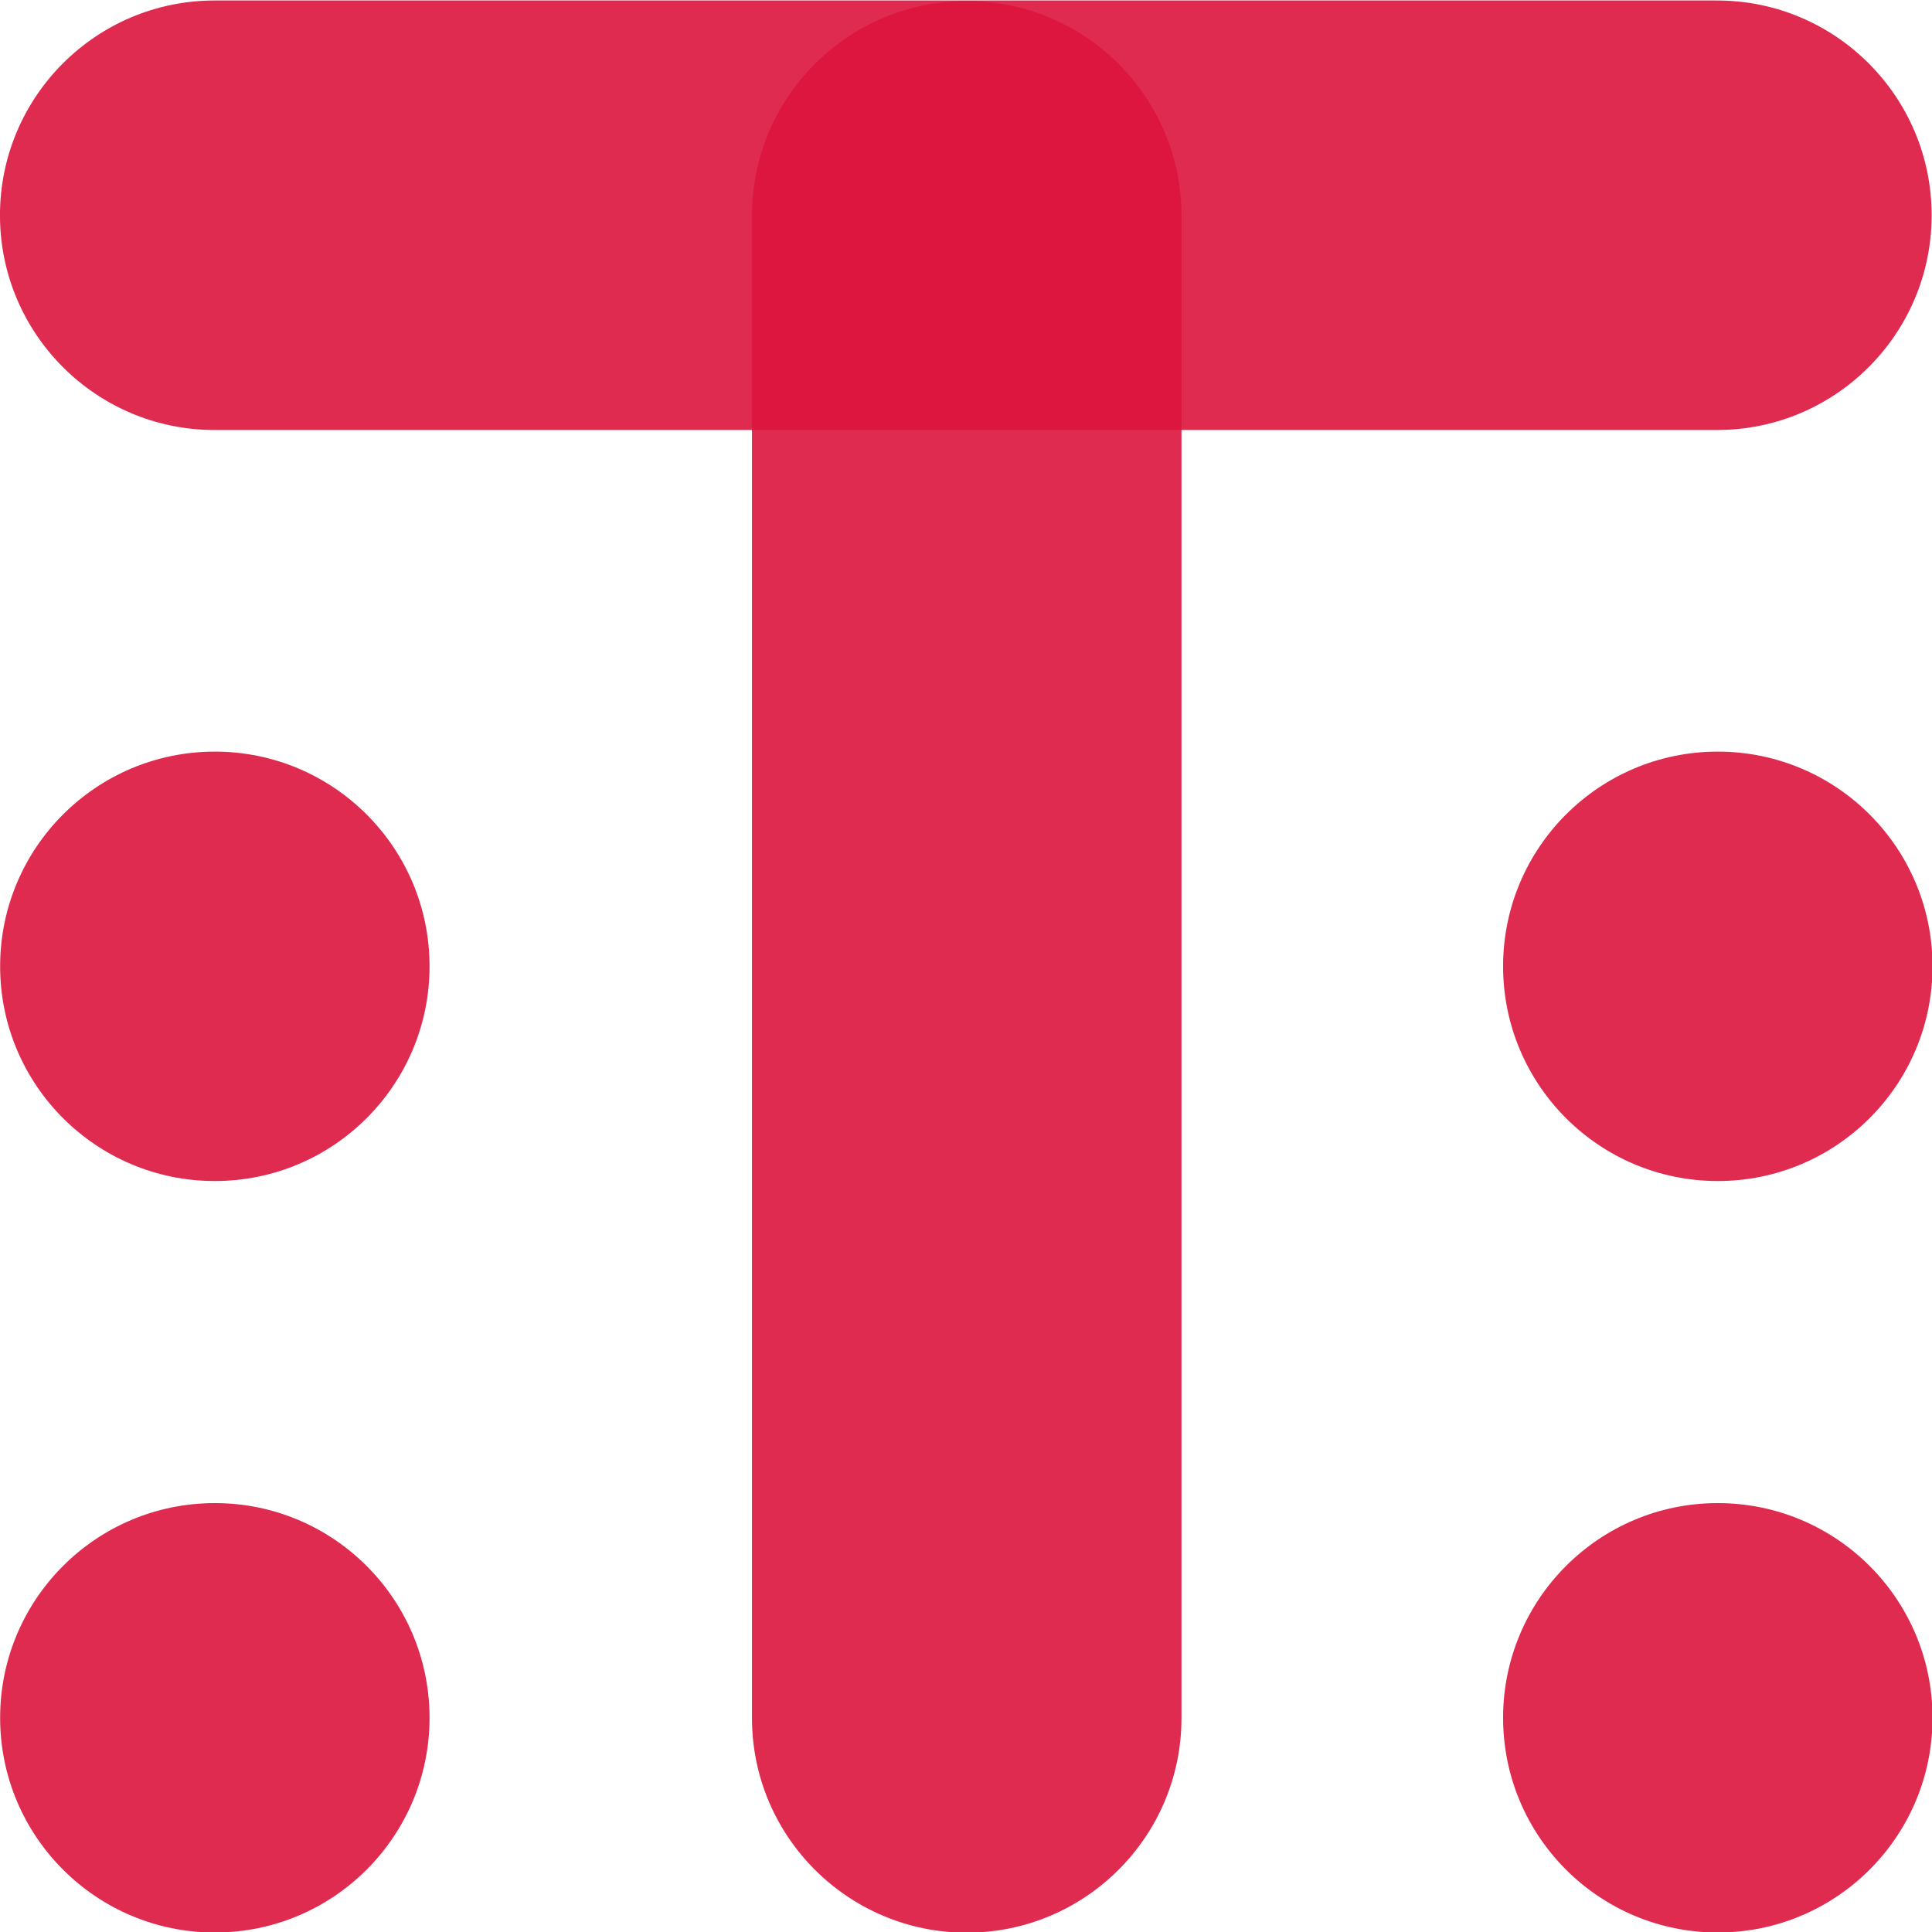 <?xml version="1.0" encoding="UTF-8" standalone="no"?>
<!DOCTYPE svg PUBLIC "-//W3C//DTD SVG 1.1//EN" "http://www.w3.org/Graphics/SVG/1.1/DTD/svg11.dtd">
<svg width="100%" height="100%" viewBox="0 0 900 900" version="1.1" xmlns="http://www.w3.org/2000/svg" xmlns:xlink="http://www.w3.org/1999/xlink" xml:space="preserve" xmlns:serif="http://www.serif.com/" style="fill-rule:evenodd;clip-rule:evenodd;stroke-linejoin:round;stroke-miterlimit:2;">
    <g id="Transperant_Logo" transform="matrix(1.667,0,0,1.667,-300,-300)">
        <g transform="matrix(0.914,0,0,1.962,65.842,-251.539)">
            <path d="M715.441,250.588C715.441,233.706 686.037,220 649.82,220L190.474,220C154.257,220 124.853,233.706 124.853,250.588C124.853,267.47 154.257,281.176 190.474,281.176L649.82,281.176C686.037,281.176 715.441,267.47 715.441,250.588Z" style="fill:rgb(220,20,60);fill-opacity:0.9;"/>
        </g>
        <g transform="matrix(5.59873e-17,-0.914,1.962,1.2011e-16,-41.539,834.158)">
            <path d="M715.441,250.588C715.441,233.706 686.037,220 649.82,220L190.474,220C154.257,220 124.853,233.706 124.853,250.588C124.853,267.47 154.257,281.176 190.474,281.176L649.82,281.176C686.037,281.176 715.441,267.47 715.441,250.588Z" style="fill:rgb(220,20,60);fill-opacity:0.9;"/>
        </g>
        <g transform="matrix(1.7,0,0,1.7,-74.25,-70.001)">
            <circle cx="184.853" cy="429.412" r="35.294" style="fill:rgb(220,20,60);fill-opacity:0.9;"/>
        </g>
        <g transform="matrix(1.7,0,0,1.7,-74.25,-280)">
            <circle cx="184.853" cy="429.412" r="35.294" style="fill:rgb(220,20,60);fill-opacity:0.9;"/>
        </g>
        <g transform="matrix(1.7,0,0,1.7,345.75,-70.001)">
            <circle cx="184.853" cy="429.412" r="35.294" style="fill:rgb(220,20,60);fill-opacity:0.9;"/>
        </g>
        <g transform="matrix(1.7,0,0,1.7,345.75,-280)">
            <circle cx="184.853" cy="429.412" r="35.294" style="fill:rgb(220,20,60);fill-opacity:0.9;"/>
        </g>
    </g>
</svg>
